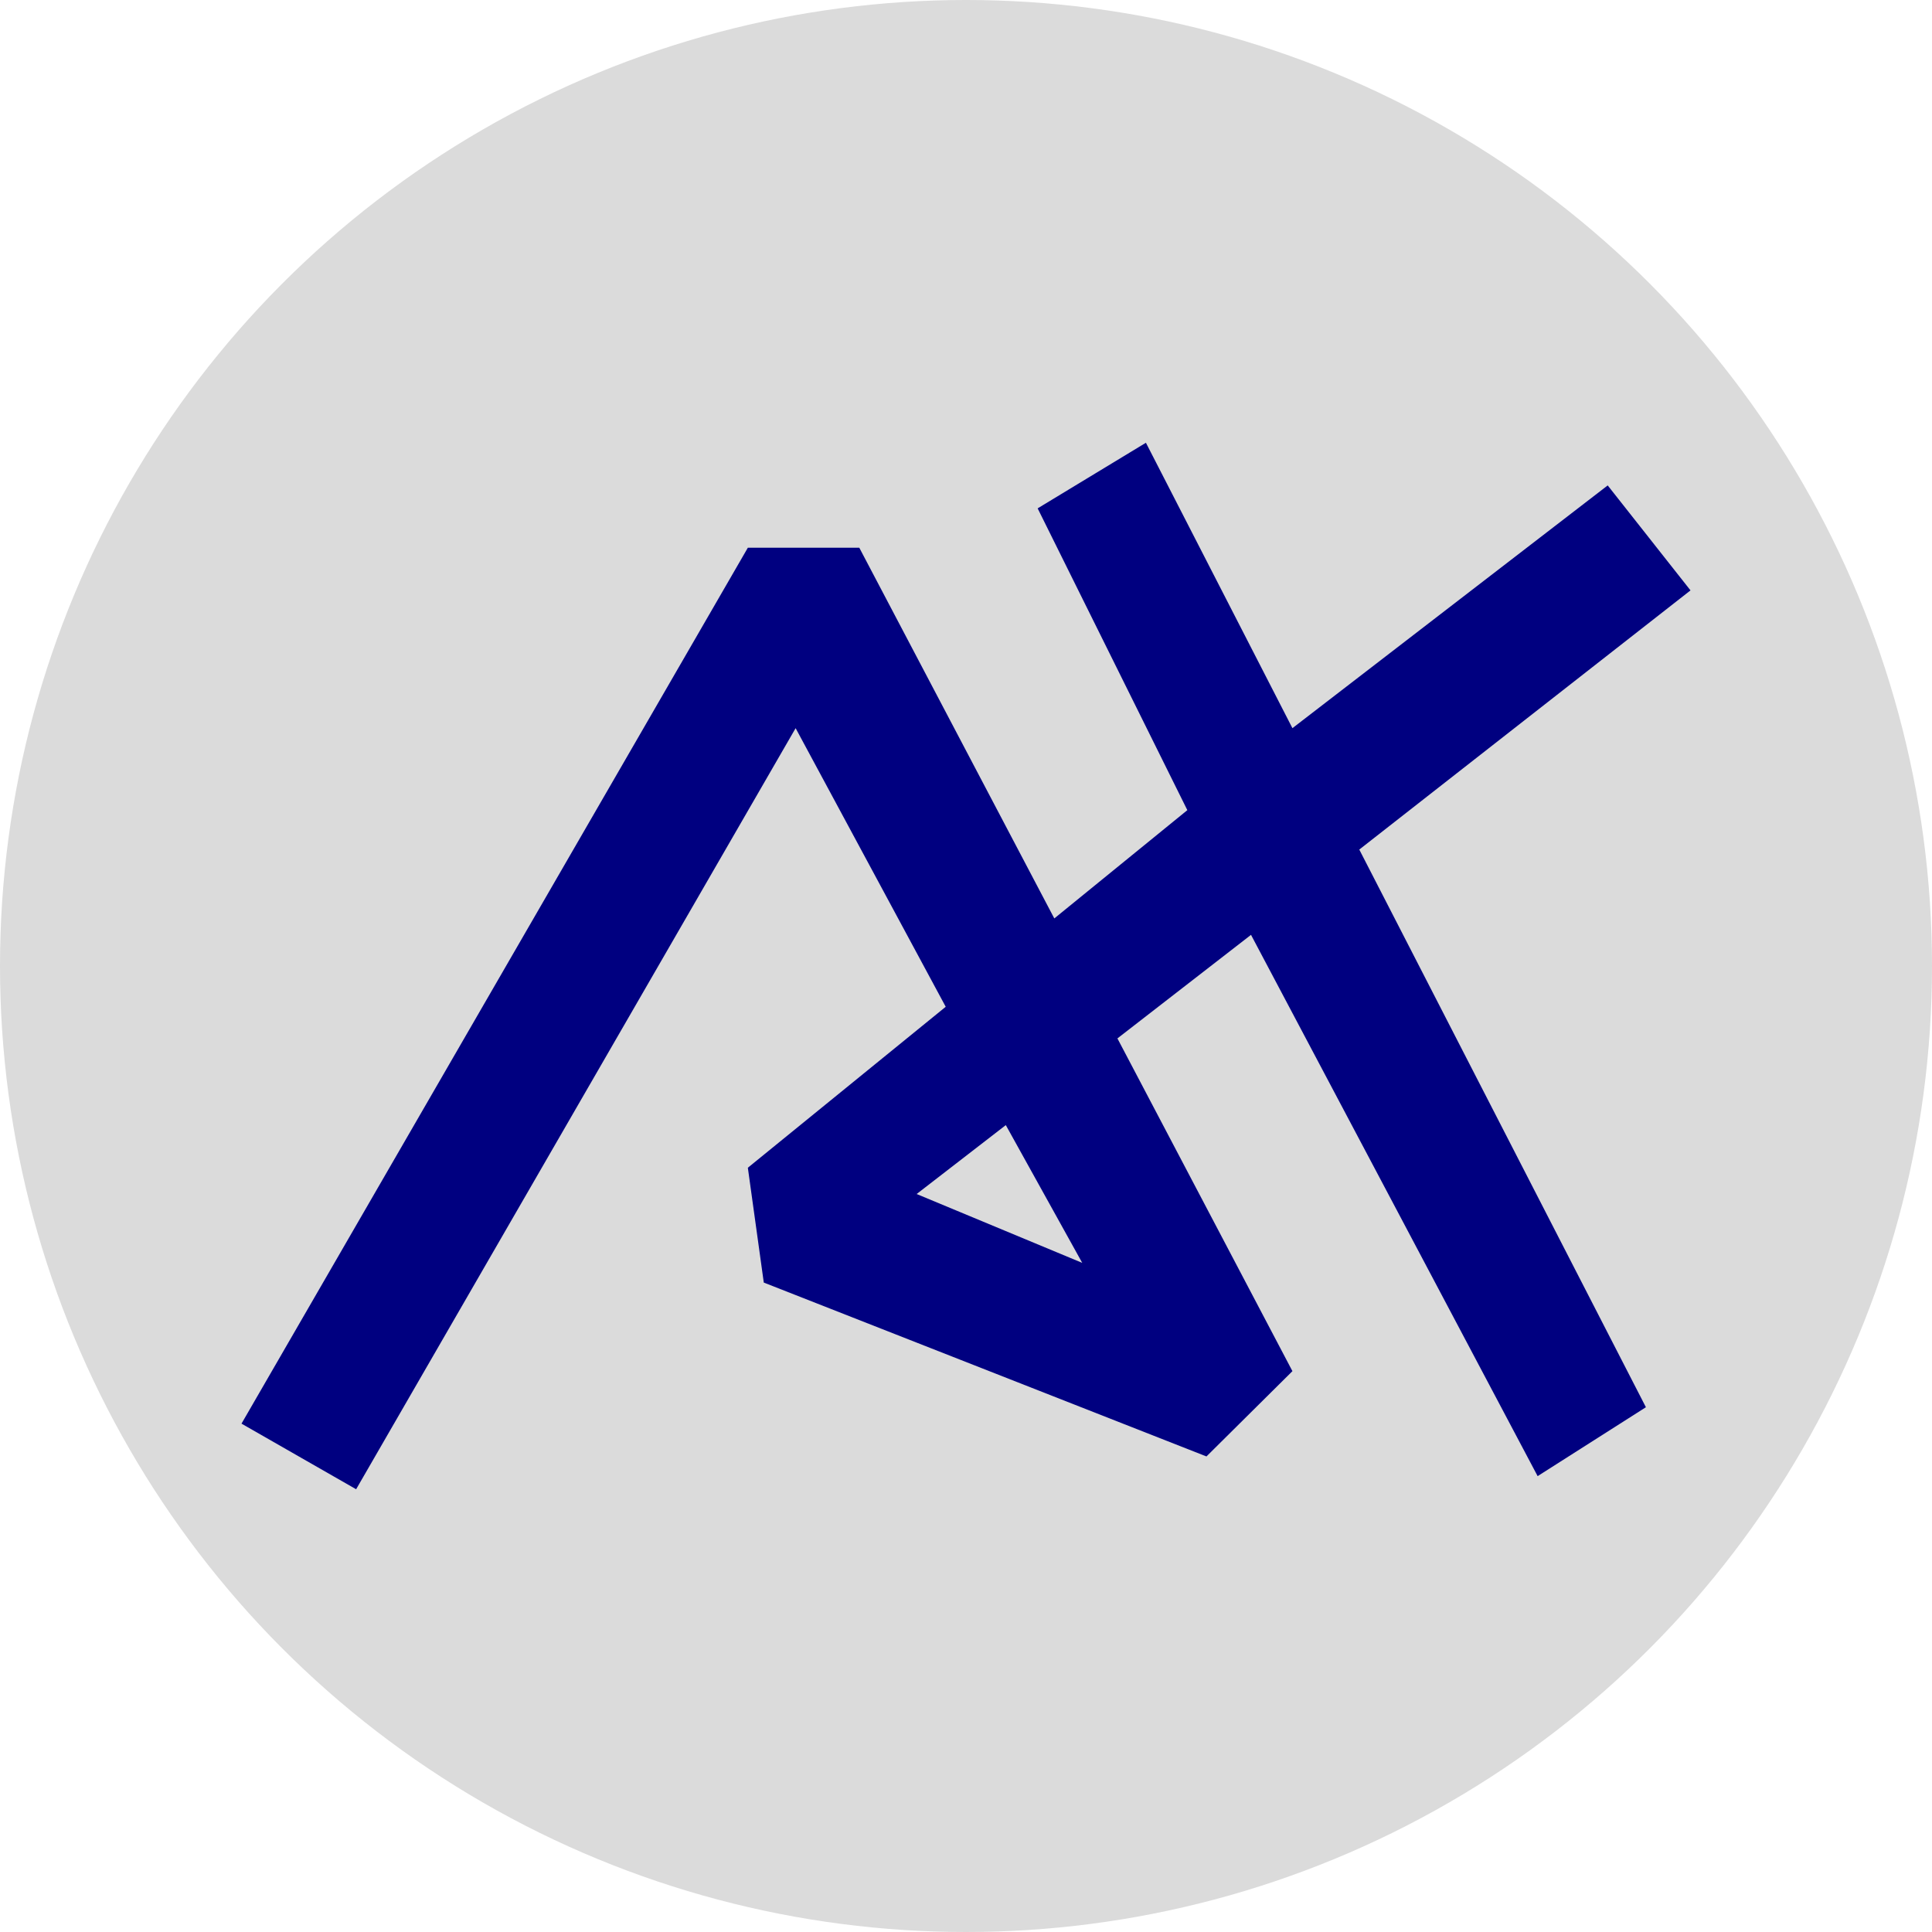 <svg width="48" height="48" viewBox="0 0 48 48" fill="none" xmlns="http://www.w3.org/2000/svg">
<g clip-path="url(#clip0_510_1491)">
<circle cx="24" cy="24" r="24" fill="#DBDBDB"/>
<path fill-rule="evenodd" clip-rule="evenodd" d="M18.58 13.608L6 35.37L8.848 37L19.767 18.091L23.496 25.013L18.58 29.012L18.976 31.865L29.974 36.185L32.11 34.066L27.762 25.799L31.081 23.226L38.202 36.674L40.892 34.962L33.771 21.107L42 14.668L39.943 12.06L32.11 18.091L28.47 11L25.78 12.63L29.499 20.128L26.194 22.818L21.349 13.608H18.58ZM26.888 31.376L24.989 27.953L22.774 29.665L26.888 31.376Z" fill="#000080"/>
</g>
<defs>
<clipPath id="clip0_510_1491">
<rect width="48" height="48" fill="white"/>
</clipPath>
</defs>
</svg>
